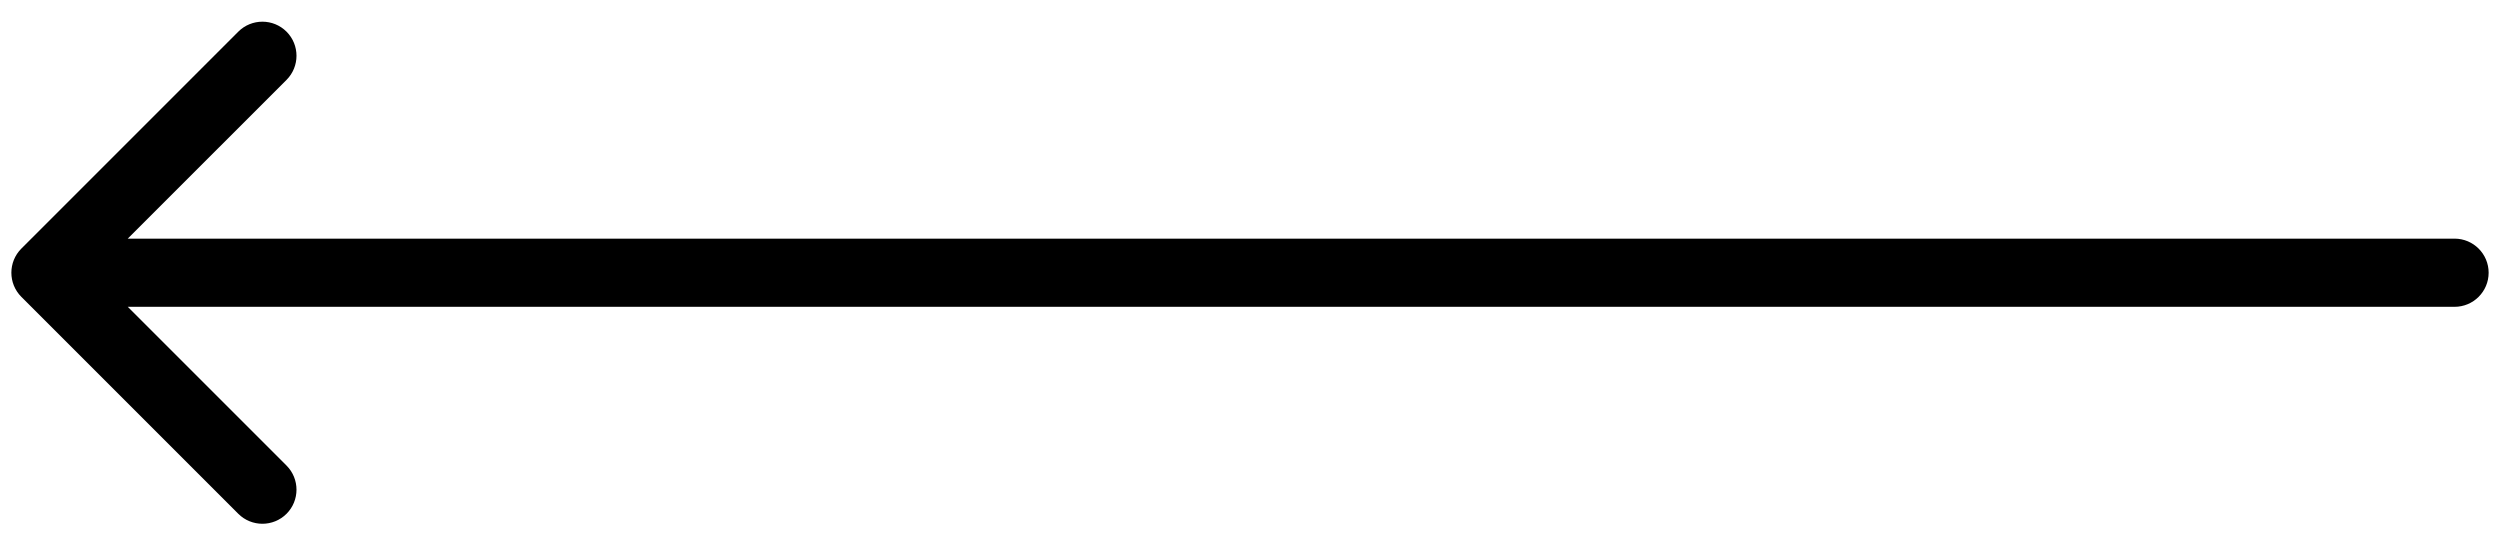 <svg width="110" height="24" viewBox="0 0 110 24" xmlns="http://www.w3.org/2000/svg">
<path d="M108 13.5C108.828 13.5 109.5 12.828 109.5 12C109.5 11.172 108.828 10.5 108 10.5L108 13.5ZM0.939 10.939C0.354 11.525 0.354 12.475 0.939 13.061L10.485 22.607C11.071 23.192 12.021 23.192 12.607 22.607C13.192 22.021 13.192 21.071 12.607 20.485L4.121 12L12.607 3.515C13.192 2.929 13.192 1.979 12.607 1.393C12.021 0.808 11.071 0.808 10.485 1.393L0.939 10.939ZM108 10.5L2 10.5L2 13.5L108 13.5L108 10.5Z" />
</svg>
